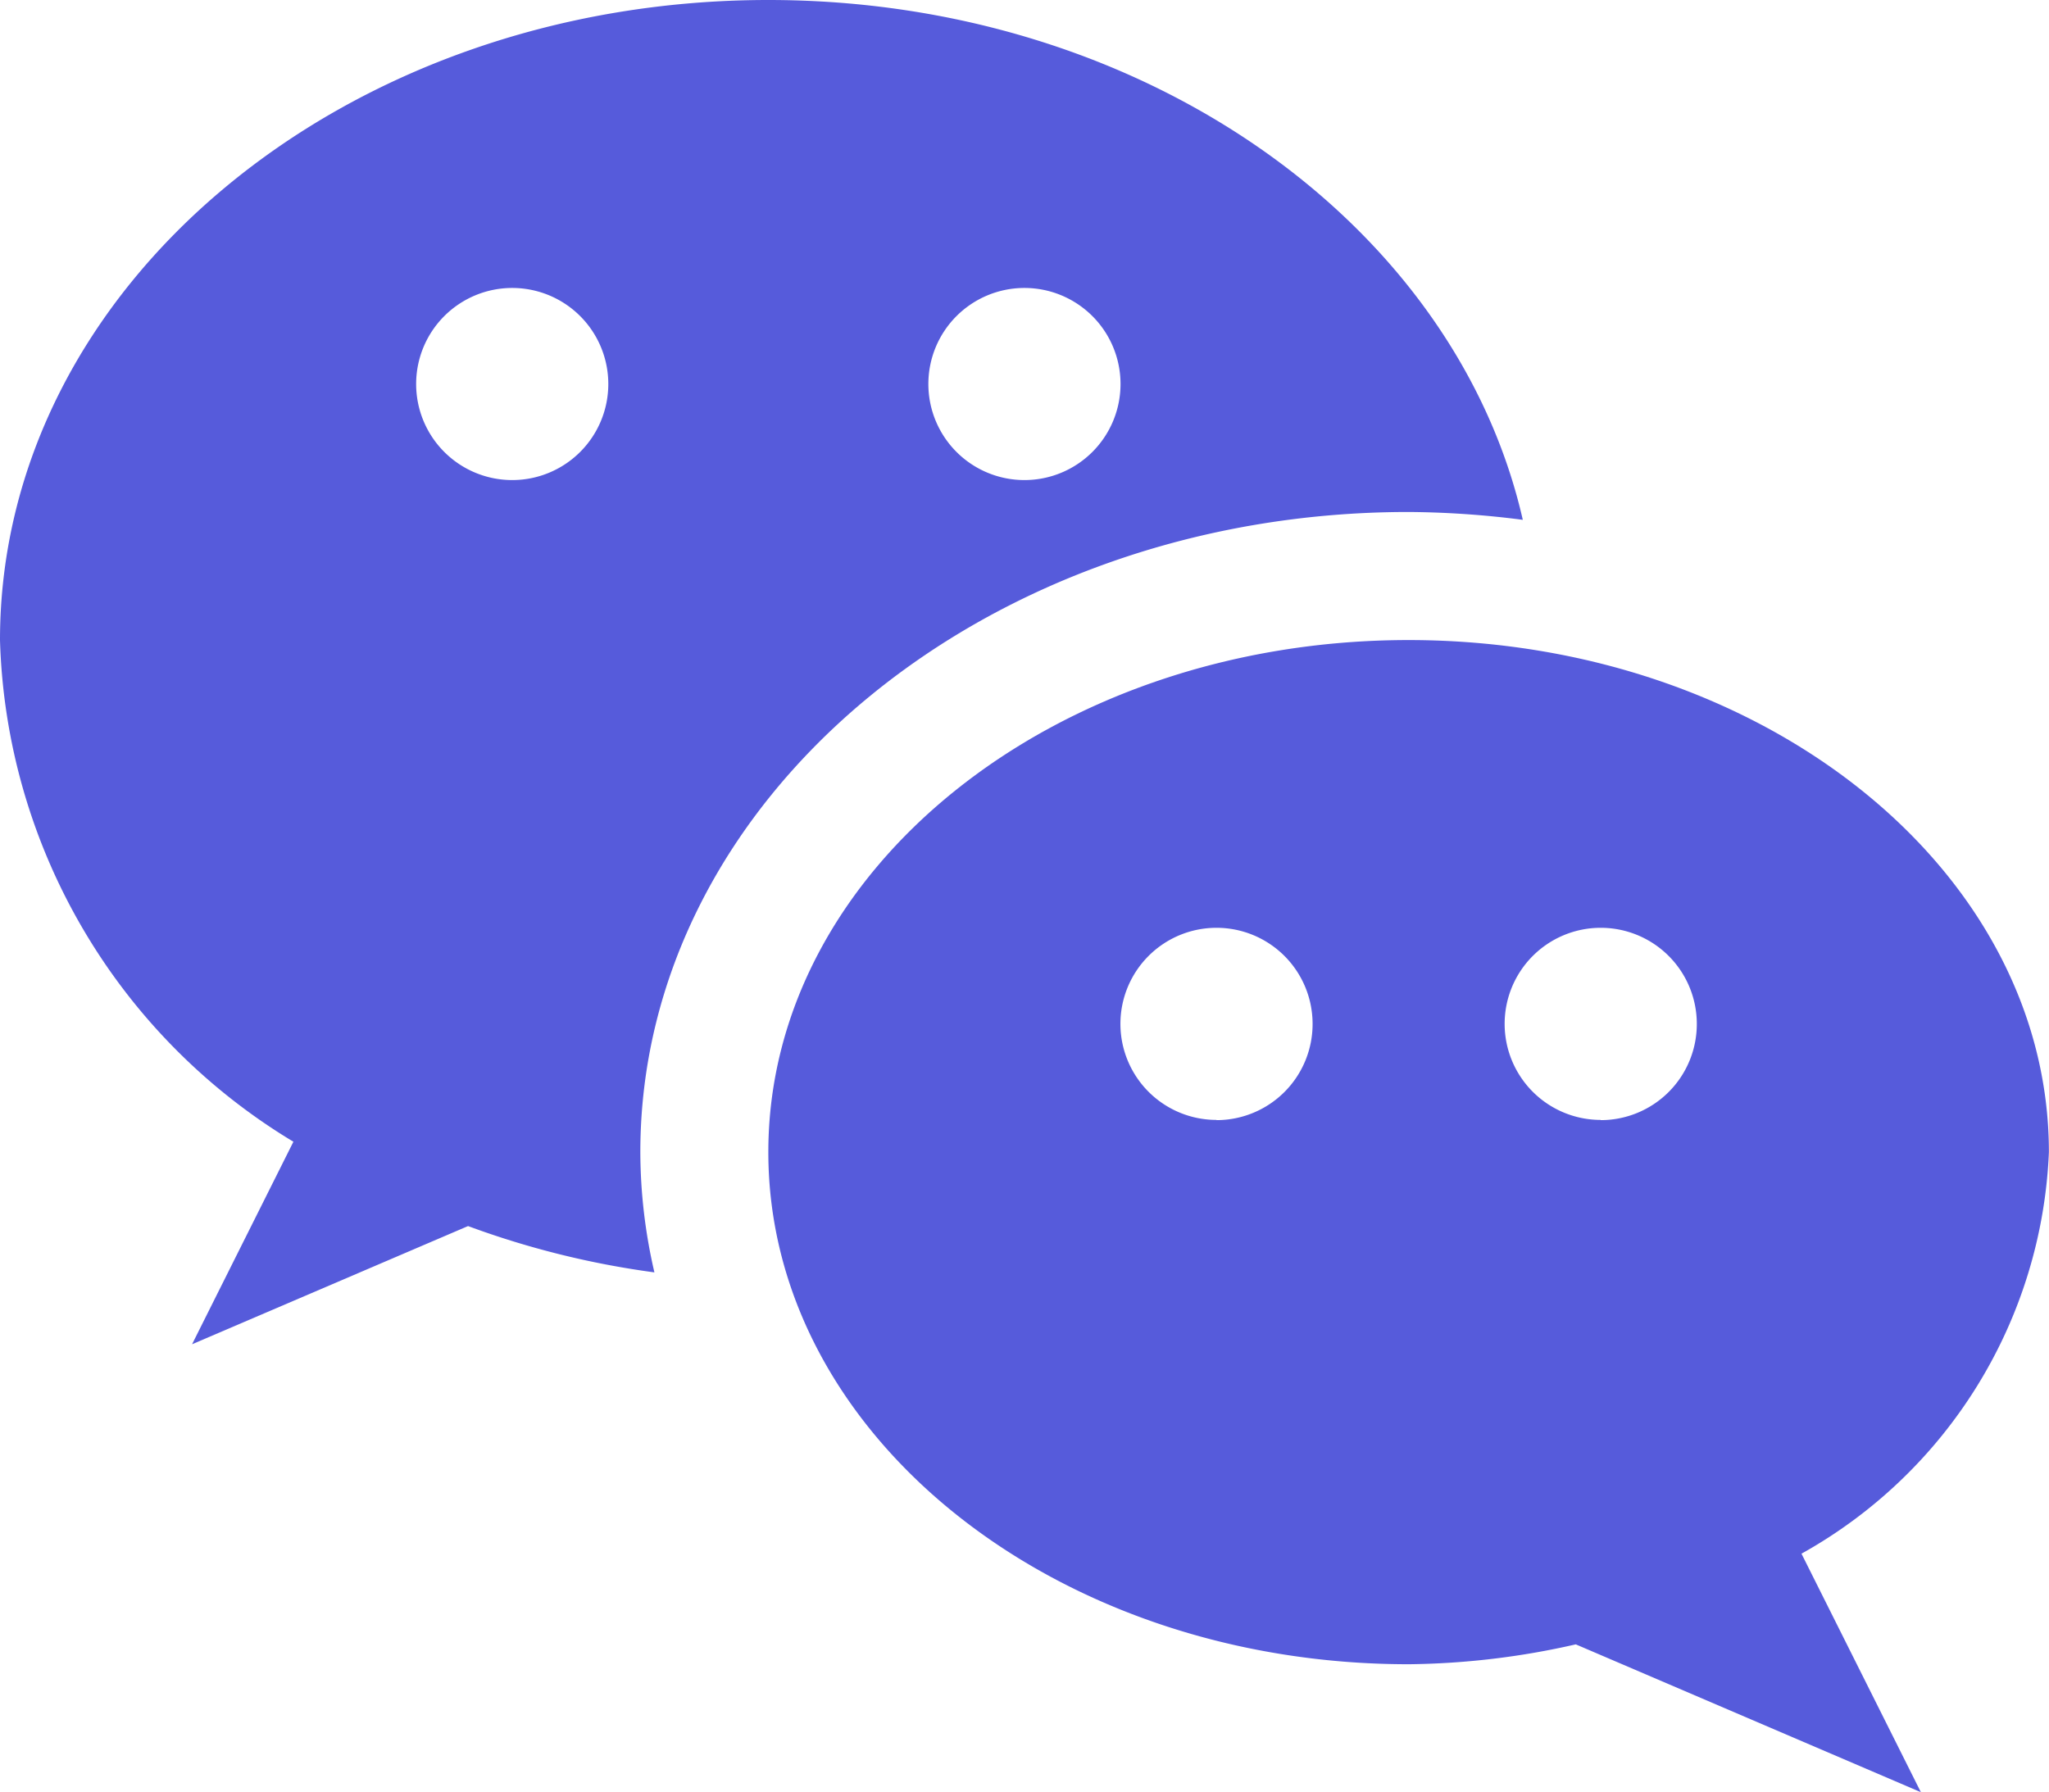 <svg xmlns="http://www.w3.org/2000/svg" id="WeChatIcon" width="19.065" height="16.681" viewBox="0 0 19.065 16.681">
    <defs>
        <style>
            .cls-1{fill:#565bdb}
        </style>
    </defs>
    <g id="Group_13721">
        <g id="Group_13720">
            <path id="Path_22259" d="M7.149 32C3.2 32 0 34.668 0 37.958a5.64 5.64 0 0 0 2.73 4.668l-.943 1.885 2.568-1.1a8.117 8.117 0 0 0 1.734.431 4.989 4.989 0 0 1-.131-1.119c0-3.285 3.206-5.958 7.149-5.958a8.647 8.647 0 0 1 1.062.073C13.54 34.084 10.638 32 7.149 32zm-2.383 4.468a.894.894 0 1 1 .894-.894.894.894 0 0 1-.894.894zm4.766 0a.894.894 0 1 1 .894-.894.894.894 0 0 1-.894.894z" class="cls-1" transform="translate(0 -32)"/>
        </g>
    </g>
    <g id="Group_13723" transform="translate(7.149 5.957)">
        <g id="Group_13722">
            <path id="Path_22260" d="M203.915 196.766c0-2.632-2.668-4.766-5.958-4.766S192 194.134 192 196.766s2.668 4.766 5.958 4.766a7.279 7.279 0 0 0 1.555-.185l3.211 1.376-1.111-2.22a4.49 4.49 0 0 0 2.302-3.737zm-7.745-.3a.894.894 0 1 1 .894-.894.894.894 0 0 1-.894.896zm3.575 0a.894.894 0 1 1 .894-.894.894.894 0 0 1-.894.896z" class="cls-1" transform="translate(-192 -192)"/>
        </g>
    </g>
</svg>
